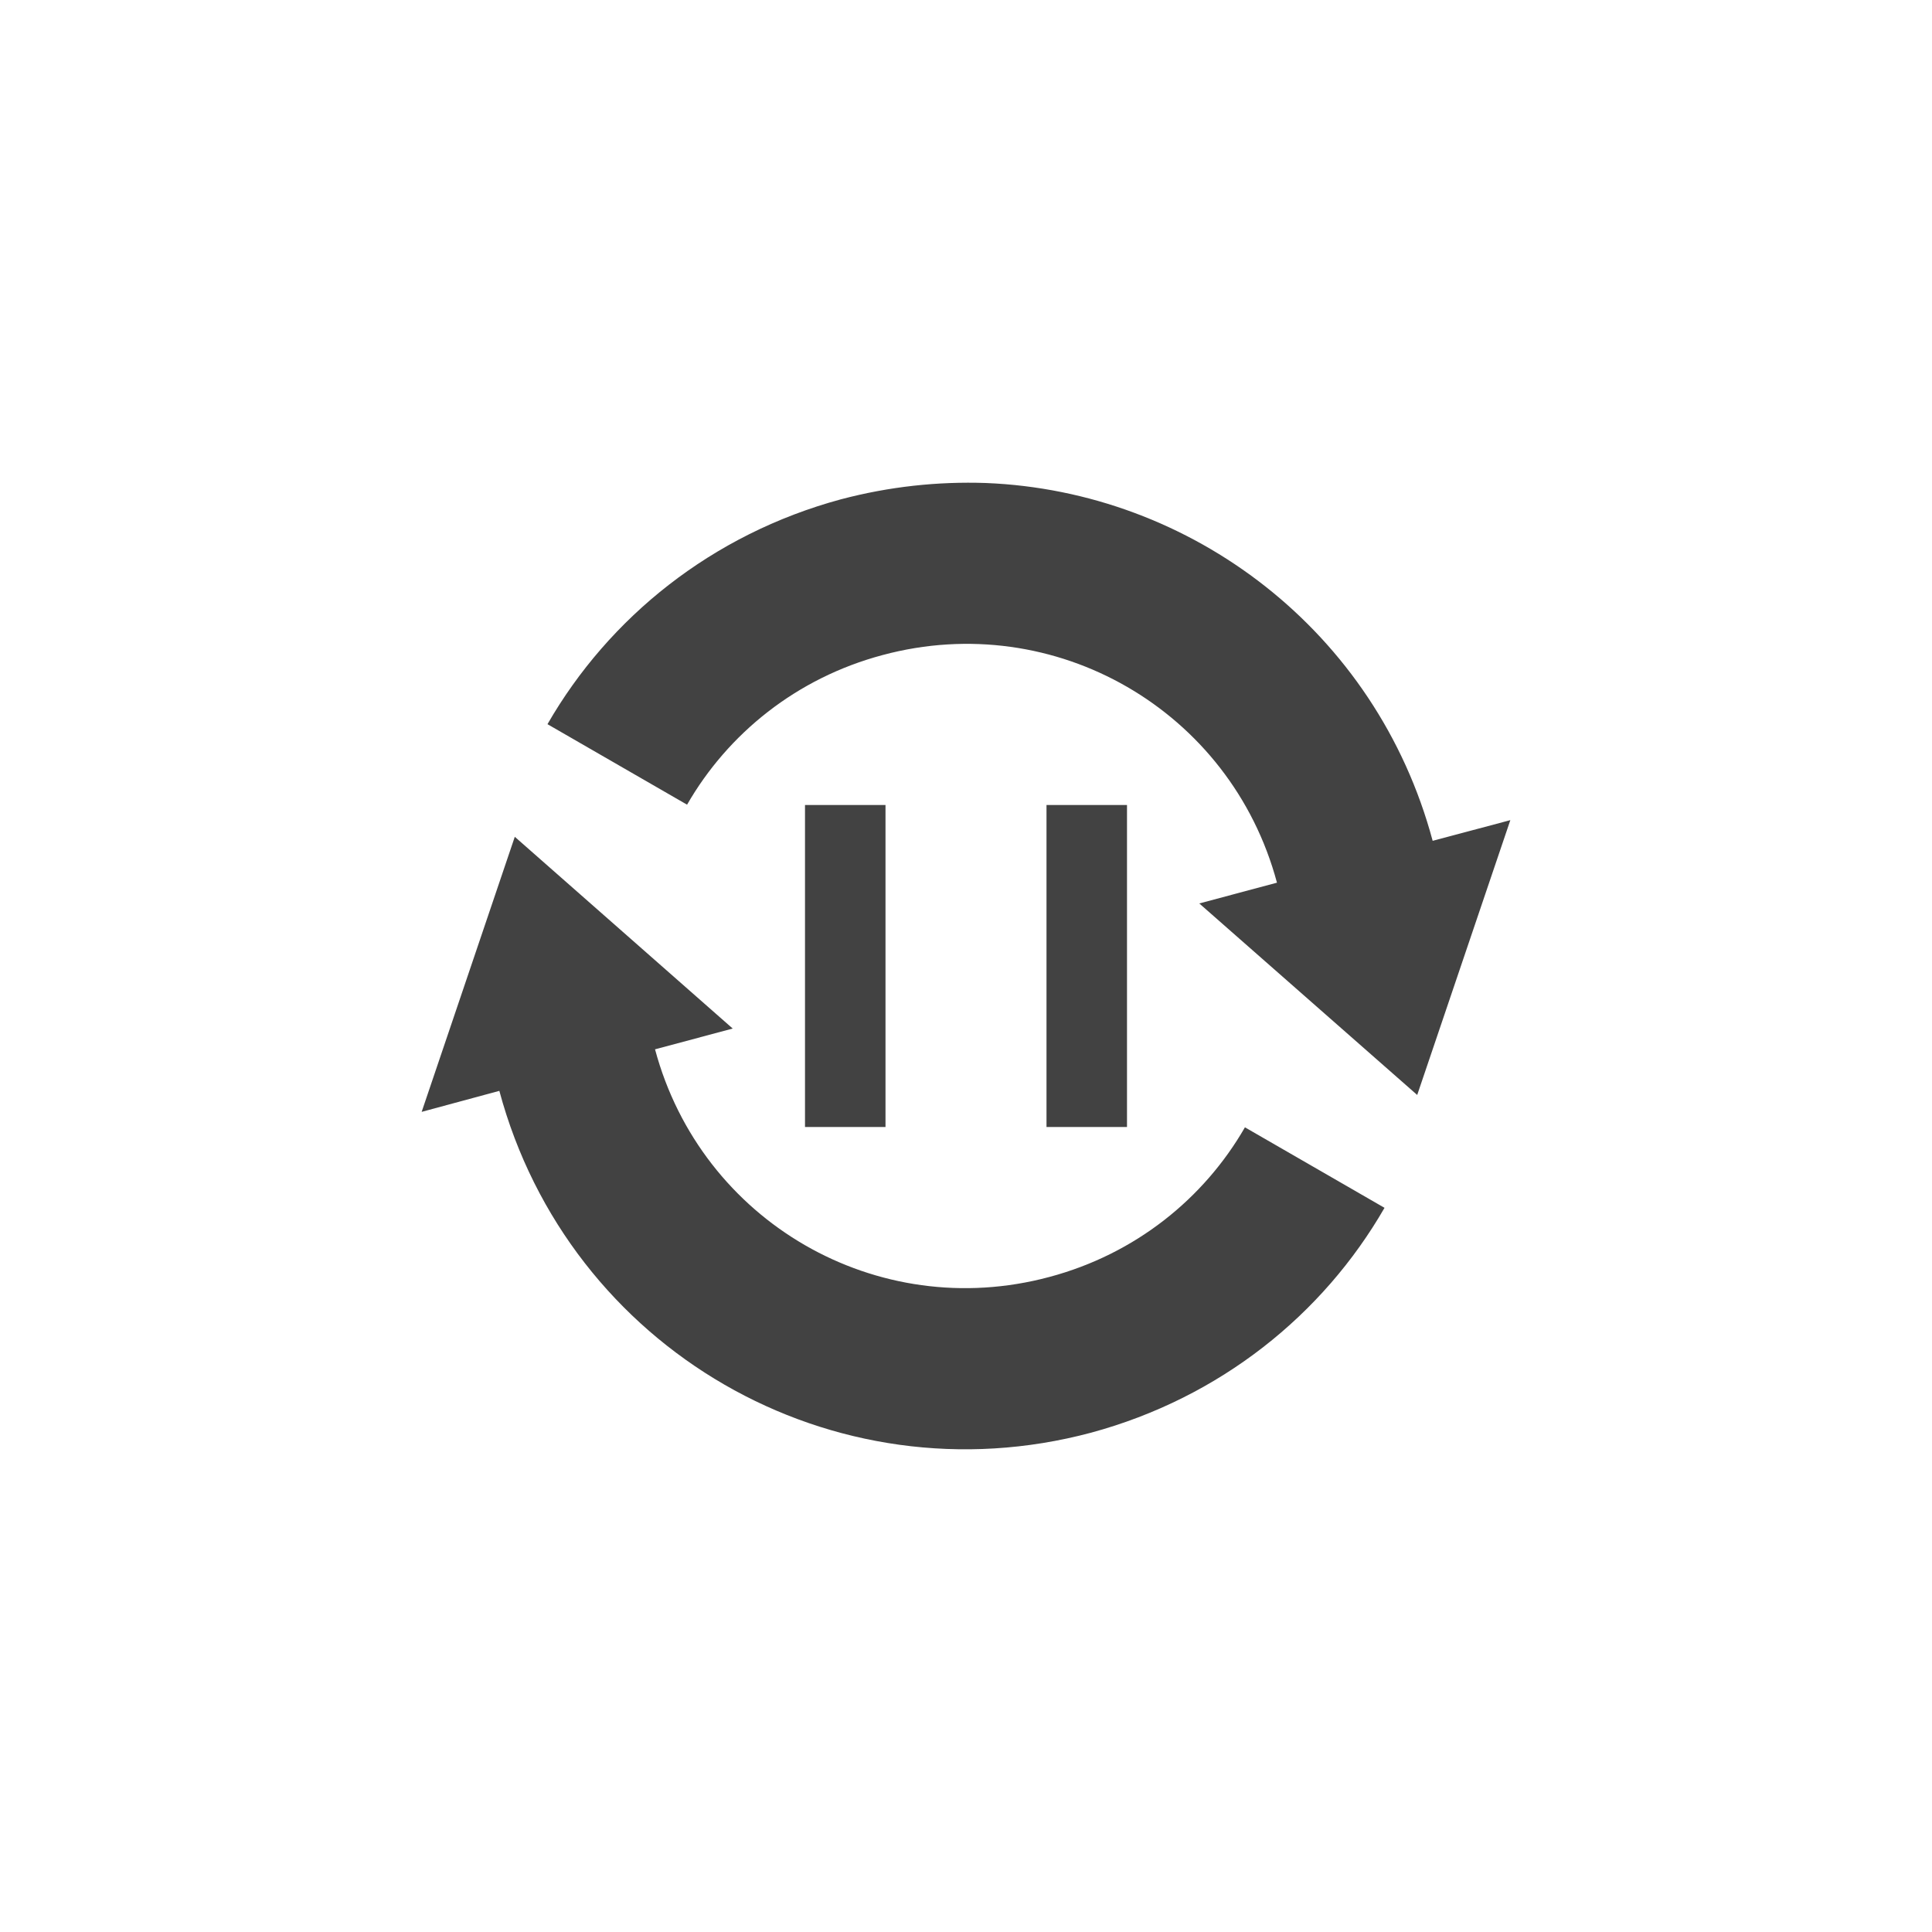 
<svg xmlns="http://www.w3.org/2000/svg" xmlns:xlink="http://www.w3.org/1999/xlink" width="24px" height="24px" viewBox="0 0 24 24" version="1.1">
<g id="surface1">
<defs>
  <style id="current-color-scheme" type="text/css">
   .ColorScheme-Text { color:#424242; } .ColorScheme-Highlight { color:#eeeeee; }
  </style>
 </defs>
<path style="fill:currentColor" class="ColorScheme-Text" d="M 12.246 6 C 11.652 5.98 11.051 6.043 10.445 6.203 C 8.844 6.637 7.566 7.668 6.801 8.996 L 8.535 9.996 C 9.043 9.113 9.895 8.422 10.965 8.137 C 13.105 7.562 15.289 8.824 15.863 10.965 L 14.898 11.223 L 17.605 13.602 L 18.762 10.188 L 17.797 10.445 C 17.098 7.84 14.801 6.102 12.246 6 Z M 10 10 L 10 14 L 11 14 L 11 10 Z M 13 10 L 13 14 L 14 14 L 14 10 Z M 6.395 10.395 L 5.238 13.812 L 6.203 13.551 C 7.066 16.762 10.344 18.656 13.555 17.797 C 15.156 17.363 16.434 16.332 17.199 15.004 L 15.465 14.004 C 14.957 14.887 14.105 15.578 13.035 15.863 C 10.895 16.438 8.711 15.176 8.137 13.035 L 9.102 12.777 Z M 6.395 10.395 "/>
</g>
</svg>
